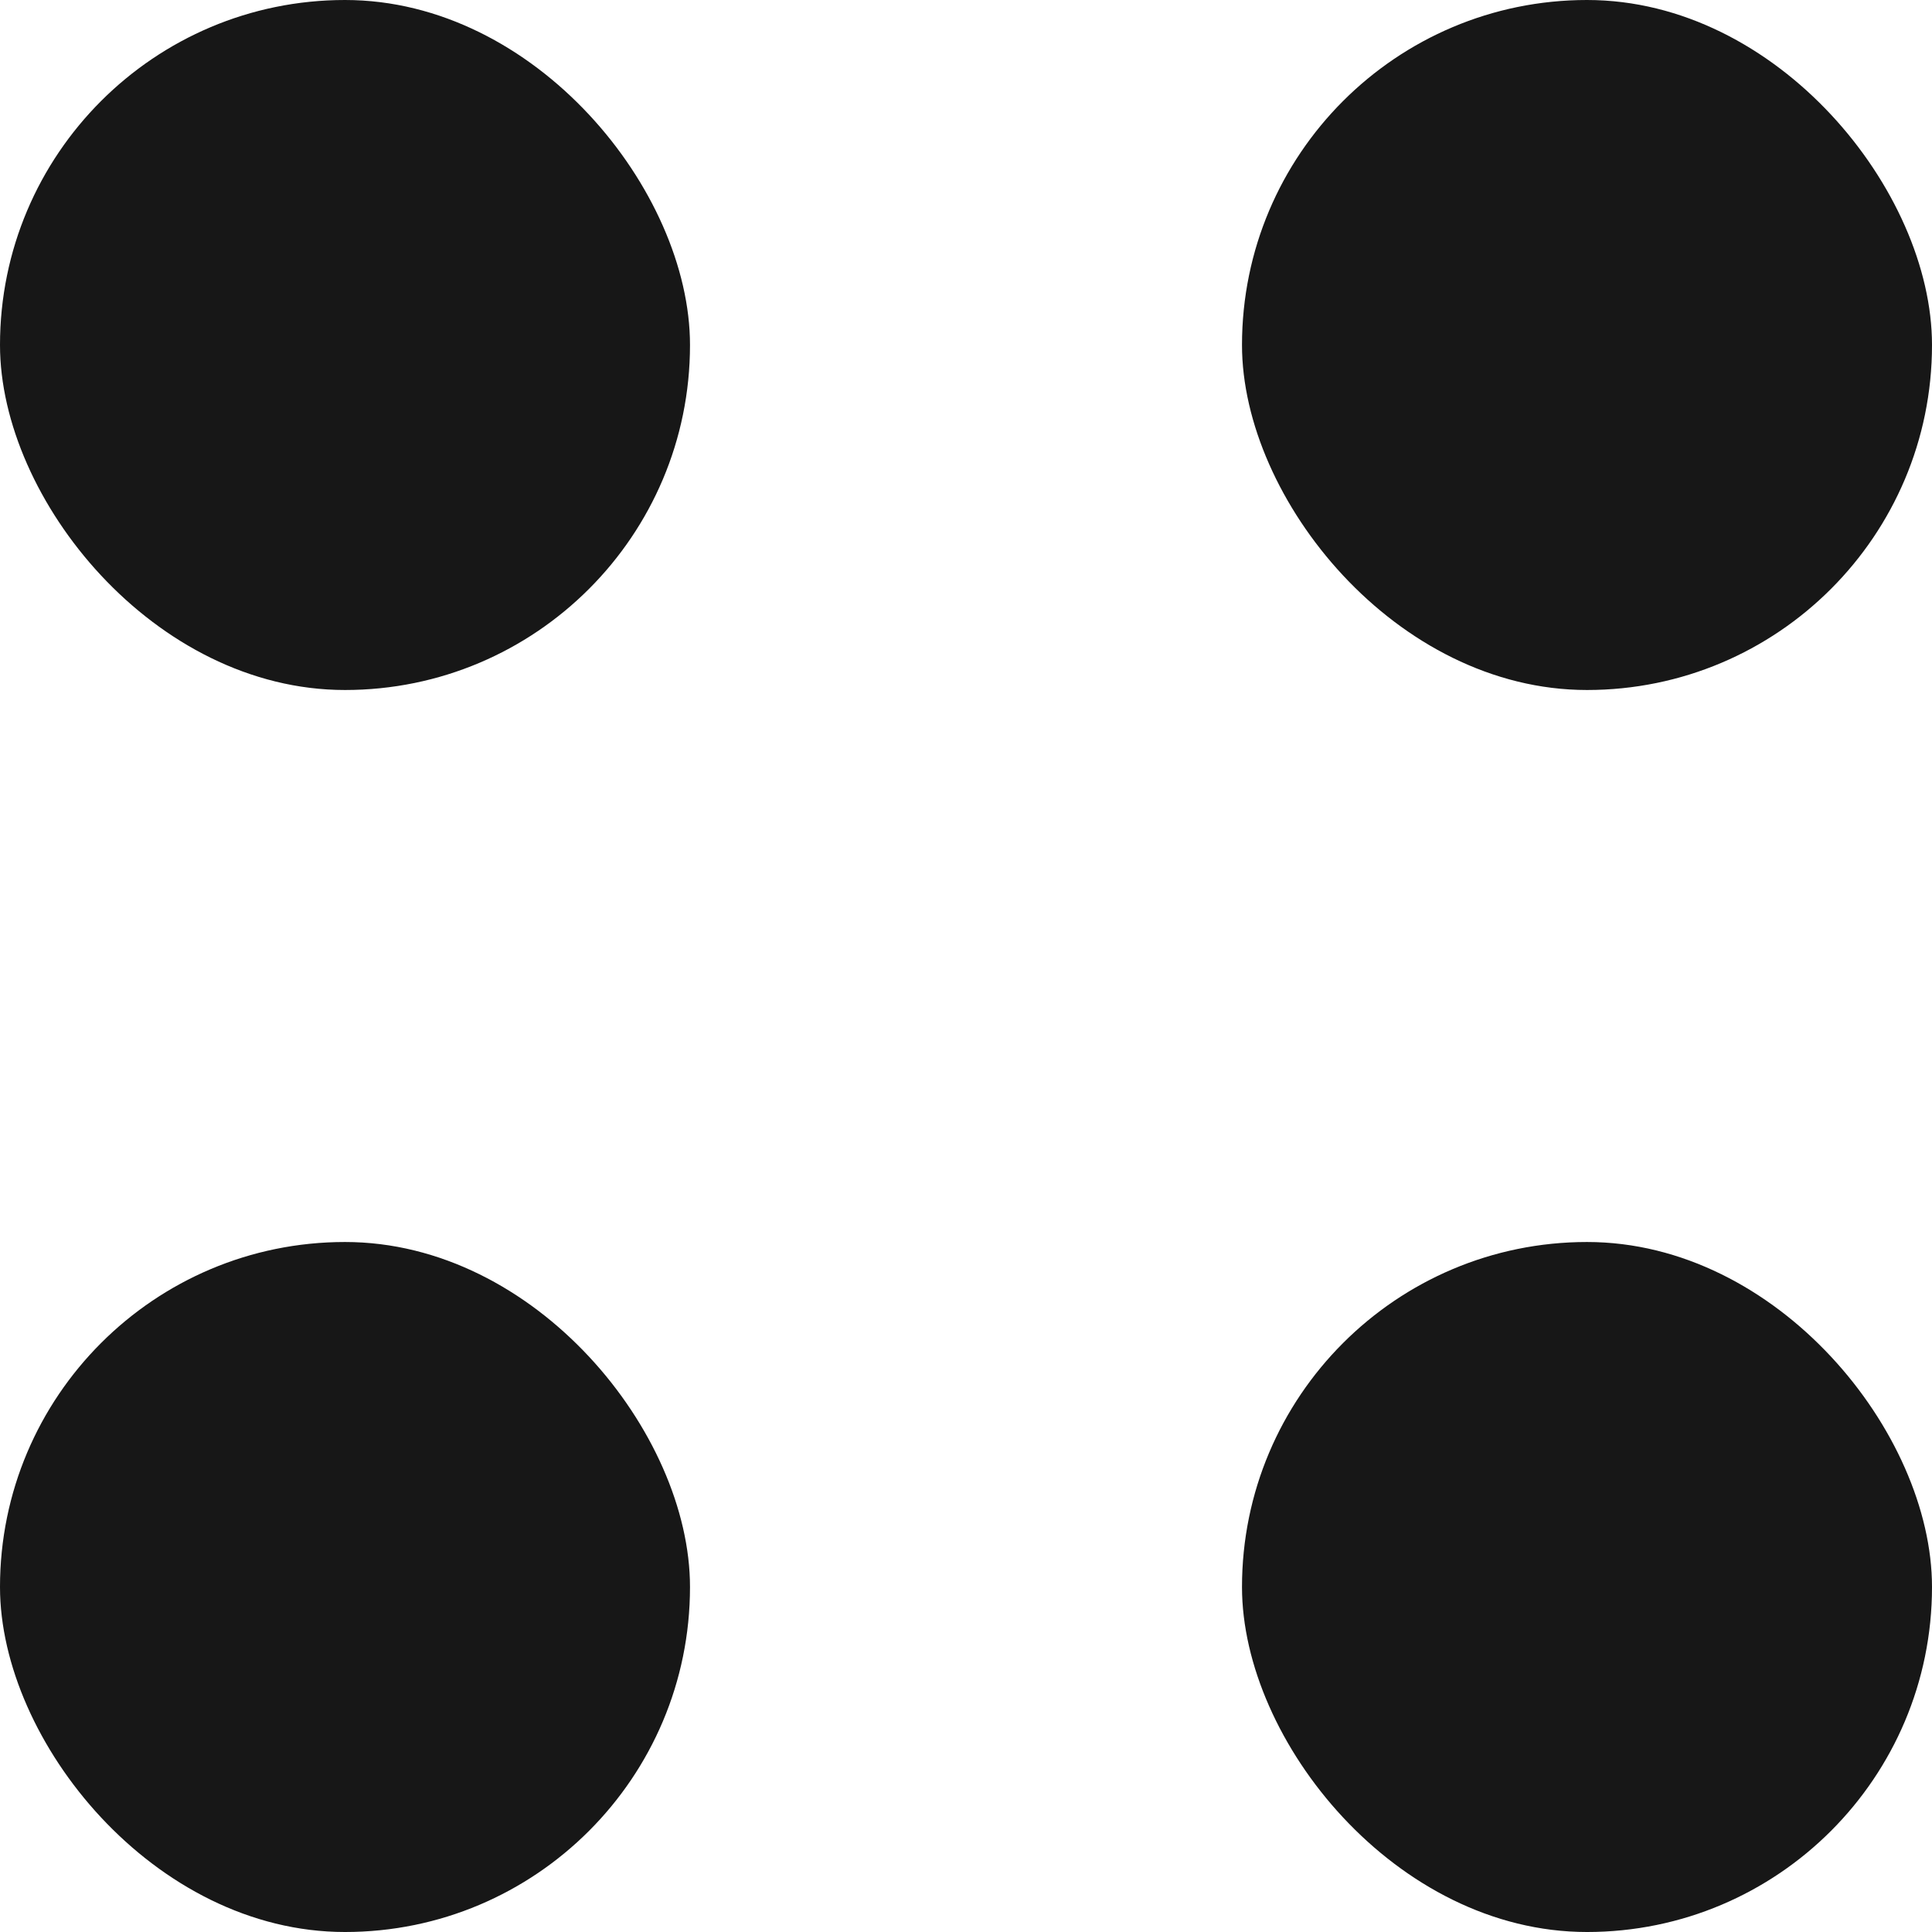 <svg width="14" height="14" viewBox="0 0 14 14" fill="none" xmlns="http://www.w3.org/2000/svg">
<rect width="5" height="5" rx="2.5" fill="#171717"/>
<rect y="9" width="5" height="5" rx="2.5" fill="#171717"/>
<rect x="9" width="5" height="5" rx="2.5" fill="#171717"/>
<rect x="9" y="9" width="5" height="5" rx="2.5" fill="#171717"/>
</svg>
